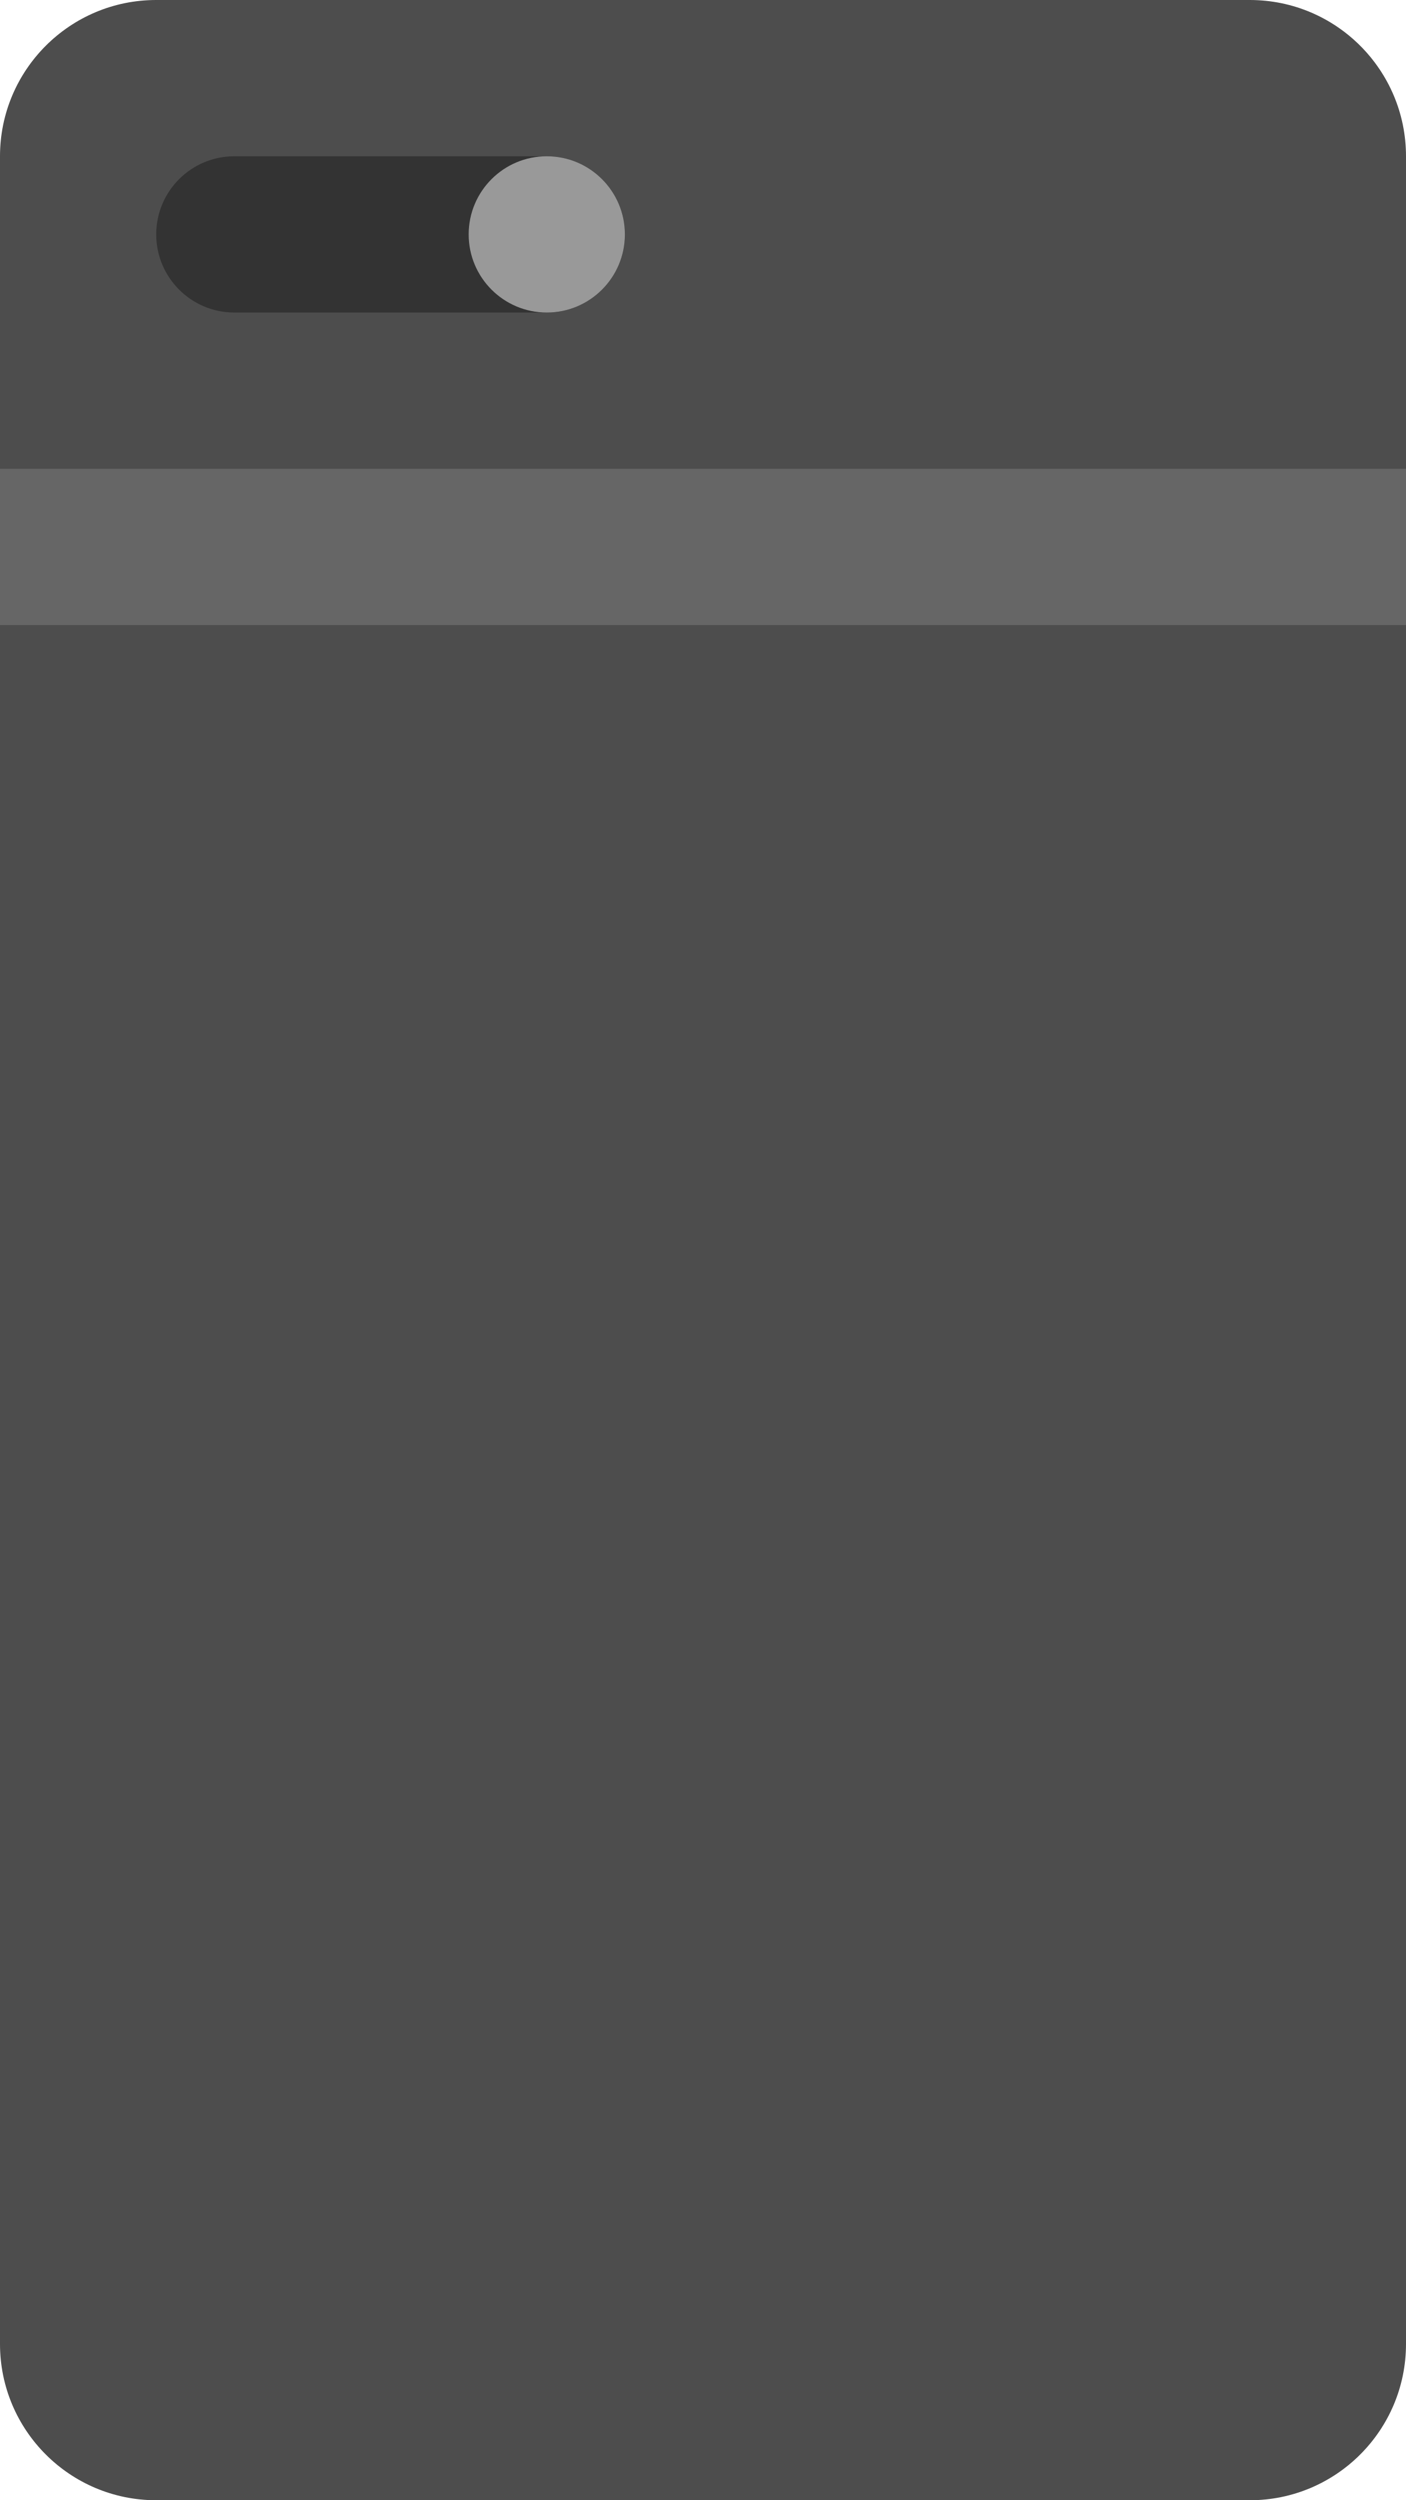 <?xml version="1.0" encoding="iso-8859-1"?>
<!-- Generator: Adobe Illustrator 16.0.0, SVG Export Plug-In . SVG Version: 6.00 Build 0)  -->
<!DOCTYPE svg PUBLIC "-//W3C//DTD SVG 1.1//EN" "http://www.w3.org/Graphics/SVG/1.1/DTD/svg11.dtd">
<svg version="1.1" id="Layer_1" xmlns="http://www.w3.org/2000/svg" xmlns:xlink="http://www.w3.org/1999/xlink" x="0px" y="0px"
	 width="36px" height="64px" viewBox="0 0 36 64" style="enable-background:new 0 0 36 64;" xml:space="preserve">
<g id="Bevel_18_">
	<g>
		<path style="fill:#4D4D4D;" d="M32,0H4C1.791,0,0,1.791,0,4v56c0,2.209,1.791,4,4,4h28c2.209,0,4-1.791,4-4V4
			C36,1.791,34.209,0,32,0z"/>
	</g>
</g>
<g id="Antena_Line">
	<g>
		<rect y="12" style="fill:#666666;" width="36" height="4"/>
	</g>
</g>
<g id="Camera_Frame_1_">
	<g>
		<path style="fill:#333333;" d="M14,4H6C4.896,4,4,4.895,4,6c0,1.104,0.896,2,2,2h8c1.104,0,2-0.896,2-2C16,4.895,15.104,4,14,4z"
			/>
	</g>
</g>
<g id="Blitz_1_">
	<g>
		<circle style="fill:#999999;" cx="14" cy="6" r="2"/>
	</g>
</g>
<g>
</g>
<g>
</g>
<g>
</g>
<g>
</g>
<g>
</g>
<g>
</g>
<g>
</g>
<g>
</g>
<g>
</g>
<g>
</g>
<g>
</g>
<g>
</g>
<g>
</g>
<g>
</g>
<g>
</g>
</svg>
